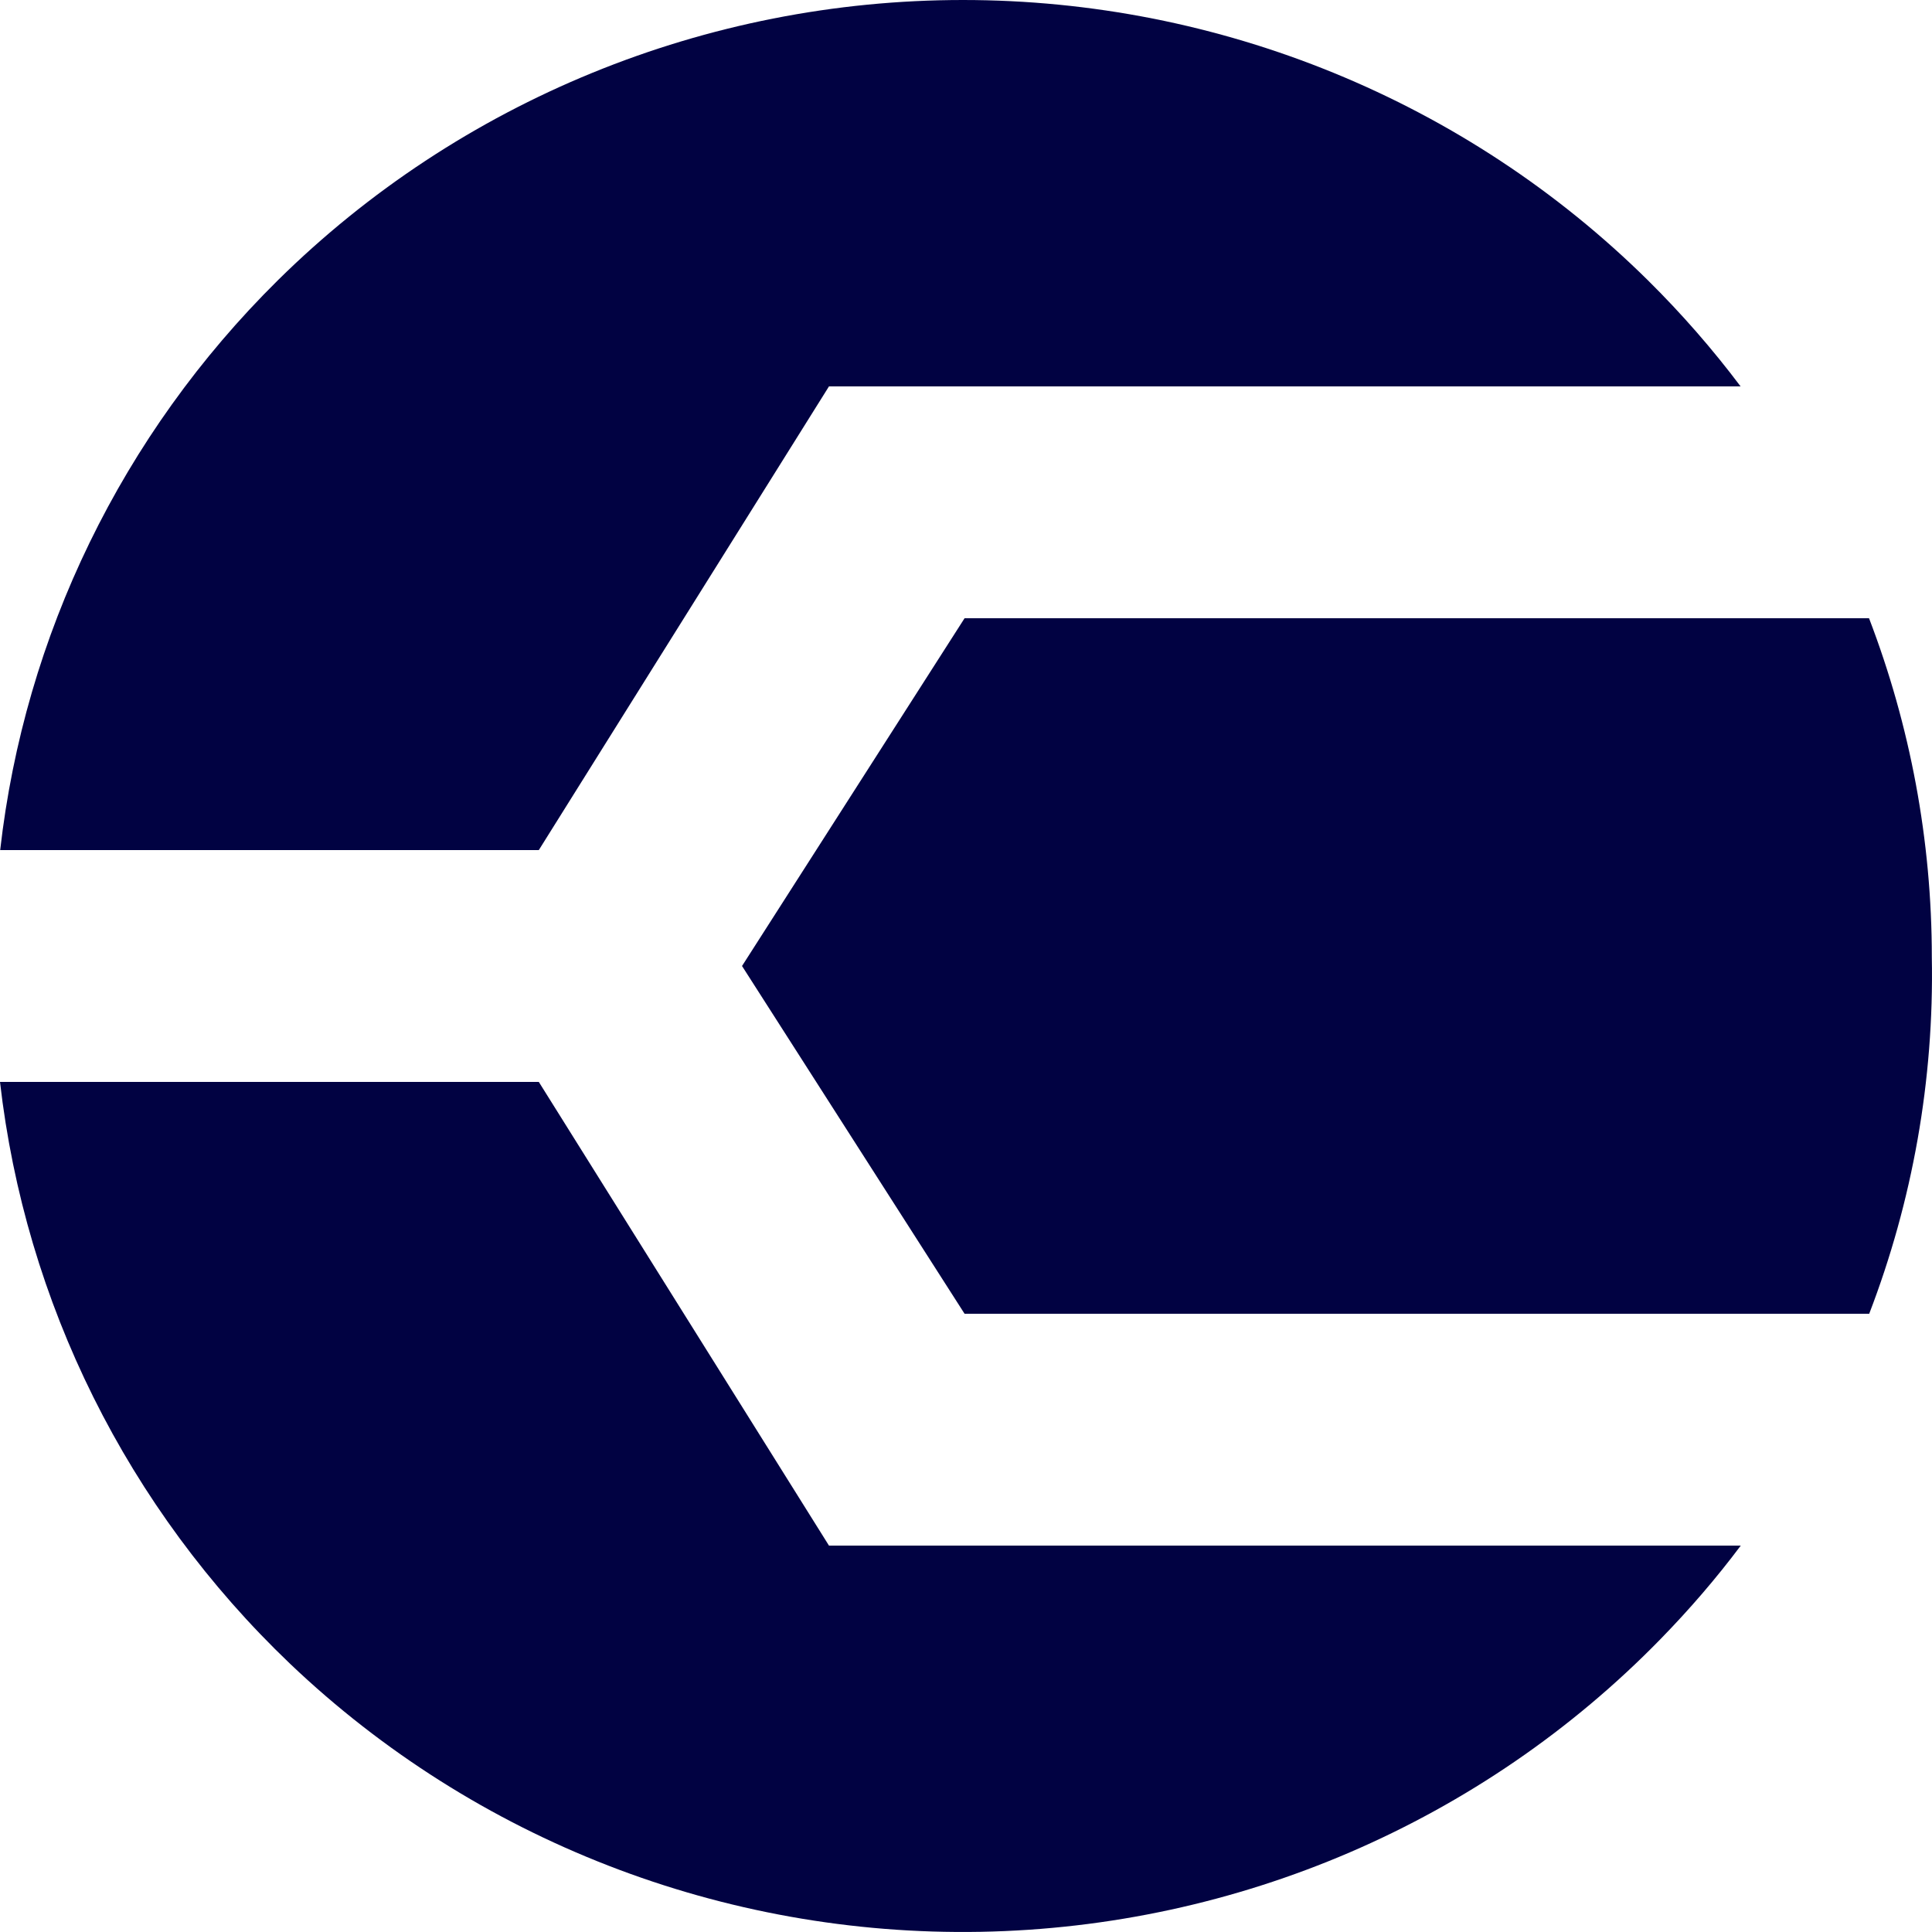 <?xml version="1.0" encoding="utf-8"?>
<!-- Generator: Adobe Illustrator 24.3.0, SVG Export Plug-In . SVG Version: 6.00 Build 0)  -->
<svg width="54" height="54" version="1.1" id="Layer_1" xmlns="http://www.w3.org/2000/svg" xmlns:xlink="http://www.w3.org/1999/xlink" x="0px" y="0px"
	 viewBox="0 0 1080 1080" style="enable-background:new 0 0 1080 1080;" xml:space="preserve">
<style type="text/css">
	.st0{fill:#010242;}
</style>
<path class="st0" d="M1044.9,734.4c24.2-63,36.3-130.6,35-199.3c0-65.4-12.1-129.5-35.1-189.5H539.2L414.8,540l124.4,194.4H1044.9z
	 M973.1,864c-13.7,18.3-28.7,35.7-44.9,52.3c-99.7,102.2-236.5,161-380.1,163.6c-143.6,2.6-282.4-51.3-385.9-149.8
	C71.1,843.2,14.1,728,0,604.8h301.2L463.4,864H973.1z M0.1,475.2h301.1L463.4,216h509.6c-15.7-20.9-33-40.7-51.8-59.3
	C819.7,56.4,681.9,0,538.3,0c-143.6,0-281.4,56.4-383,156.7C68.1,242.9,13.7,355.3,0.1,475.2z"/>
</svg>
